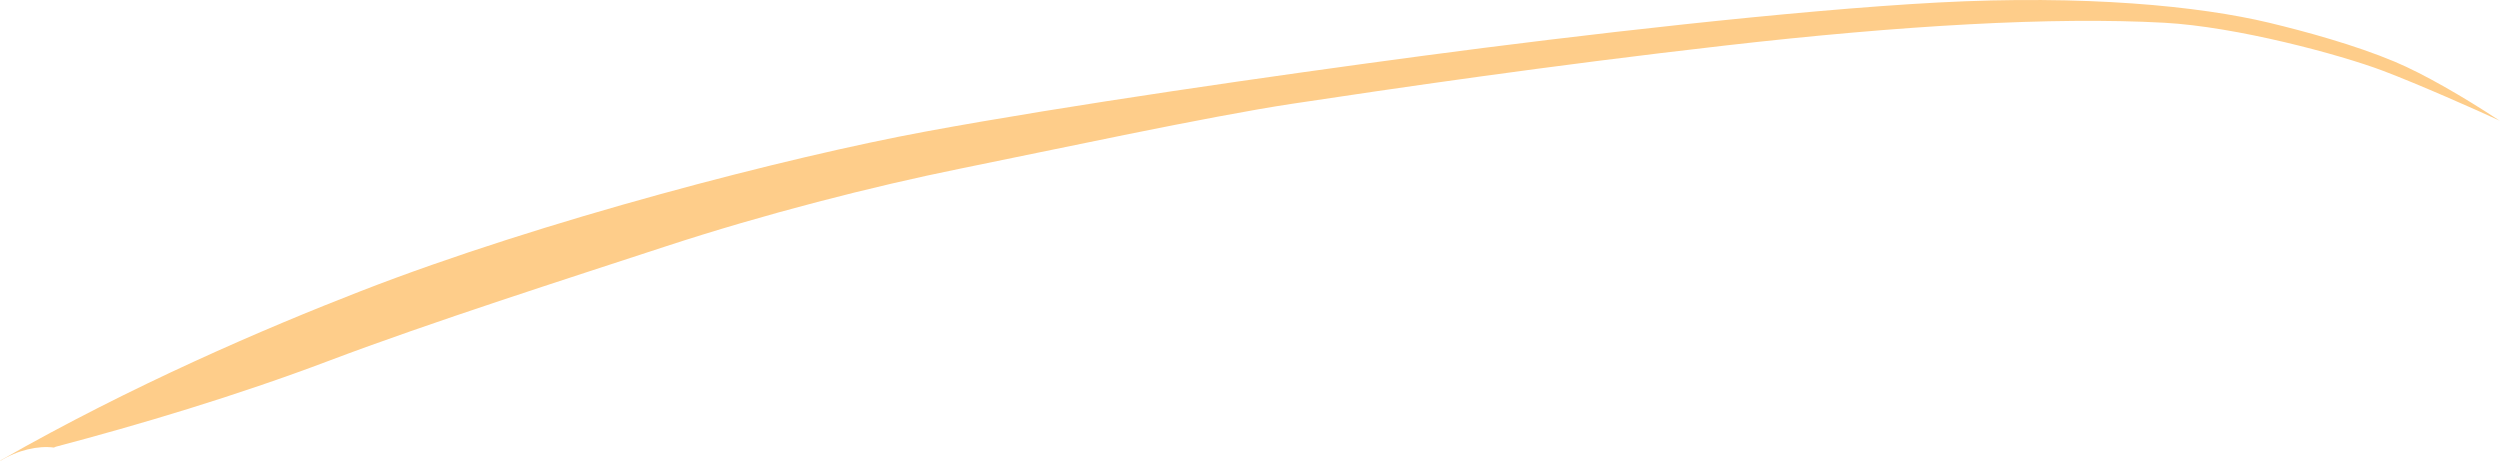 <?xml version="1.0" encoding="utf-8"?>
<!-- Generator: Adobe Illustrator 16.0.0, SVG Export Plug-In . SVG Version: 6.00 Build 0)  -->
<!DOCTYPE svg PUBLIC "-//W3C//DTD SVG 1.1//EN" "http://www.w3.org/Graphics/SVG/1.1/DTD/svg11.dtd">
<svg version="1.1" id="Layer_1" xmlns="http://www.w3.org/2000/svg" xmlns:xlink="http://www.w3.org/1999/xlink" x="0px" y="0px"
	 width="70.375px" height="12.98px" viewBox="0 0 70.375 12.98" enable-background="new 0 0 70.375 12.98" xml:space="preserve">
<path fill="#FECD8A" d="M70.33,3.375c-0.013-0.008-0.025-0.017-0.039-0.026c-0.914-0.6-2.044-1.262-2.881-1.613
	c-1.129-0.473-2.508-0.849-3.531-1.095c-1.97-0.472-5.195-0.79-9.334-0.57C50.474,0.289,44.377,0.995,40.08,1.568
	c-4.205,0.561-10.004,1.391-14.036,2.137c-3.848,0.712-10.759,2.494-15.889,4.49C7.468,9.24,3.72,10.845,0.028,12.953L0,12.98
	c0.493-0.311,1.075-0.44,1.517-0.381l0.052-0.023c2.33-0.615,5.067-1.428,7.695-2.422c2.871-1.086,6.76-2.327,9.441-3.207
	c2.819-0.925,5.875-1.703,8.317-2.198c2.556-0.517,7.017-1.476,9.353-1.828c2.837-0.428,7.205-1.07,12.184-1.639
	c4.987-0.57,9.228-0.812,12.362-0.642c2.029,0.111,4.933,0.889,6.164,1.354c0.99,0.375,2.671,1.117,3.289,1.407L70.33,3.375z"/>
</svg>
